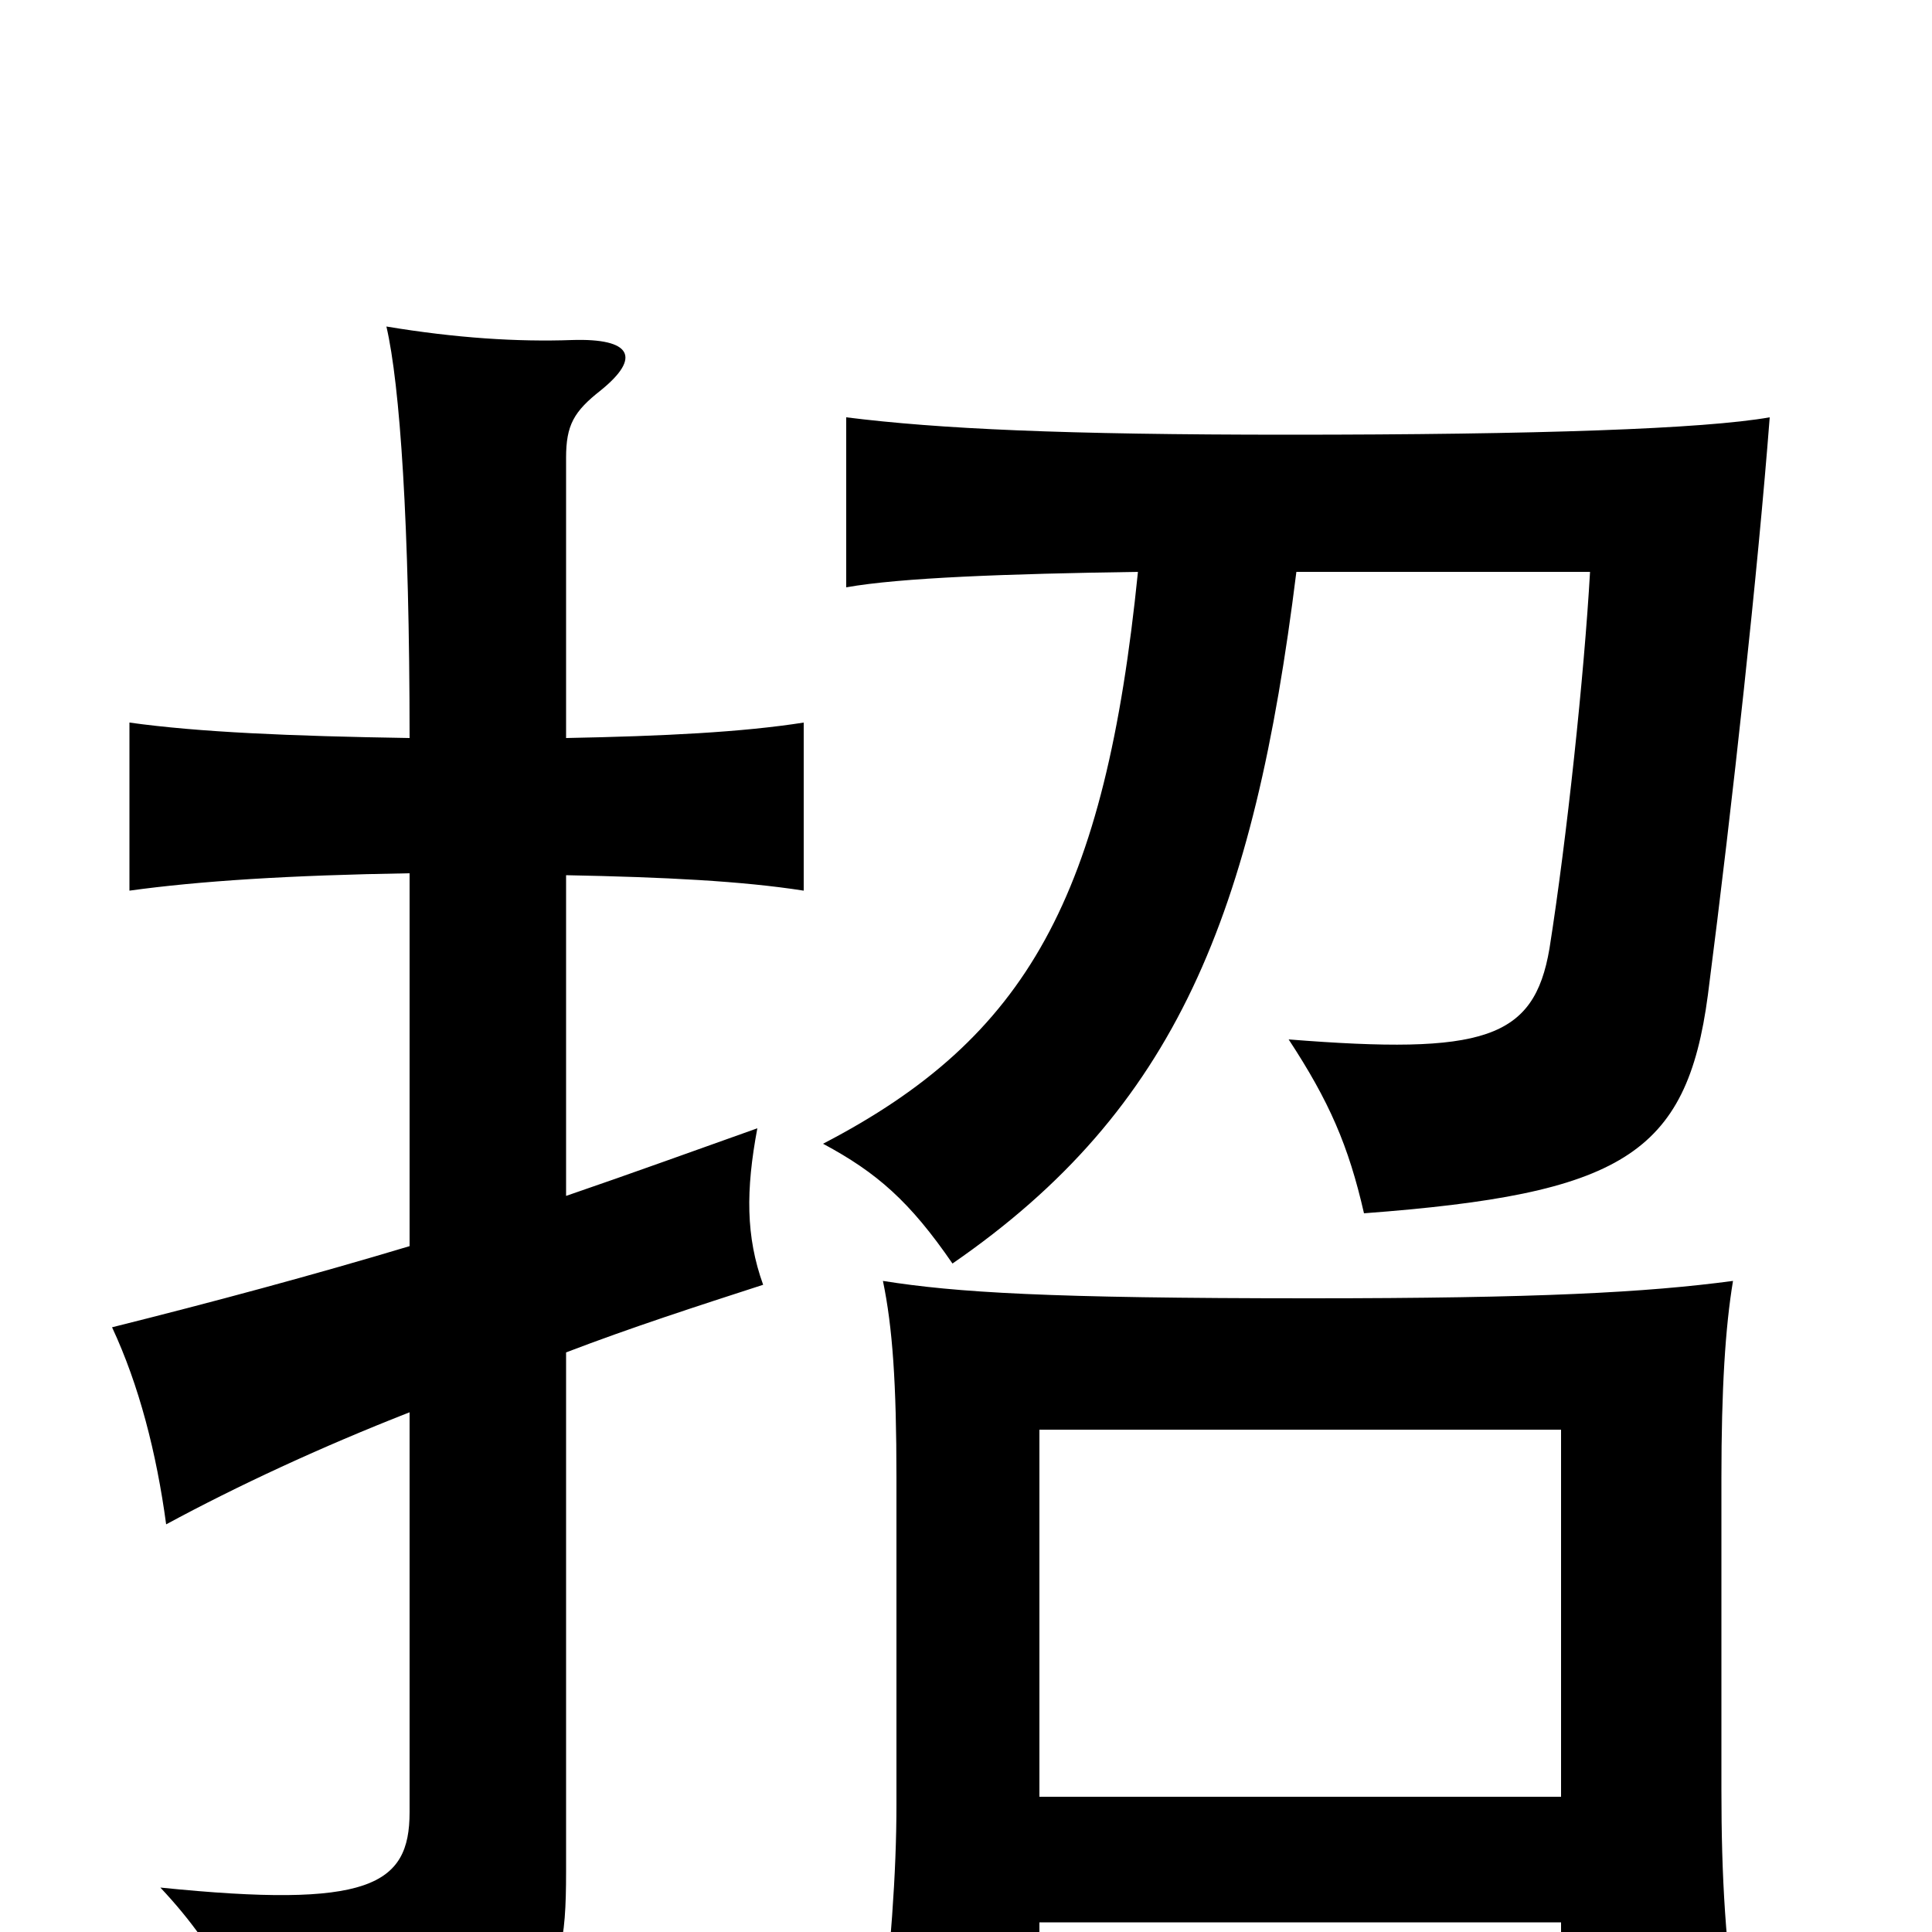 <svg xmlns="http://www.w3.org/2000/svg" viewBox="0 -1000 1000 1000">
	<path fill="#000000" d="M671 -704H823C820 -651 811 -566 802 -509C794 -462 768 -454 667 -462C688 -430 698 -407 706 -372C839 -382 873 -402 884 -485C897 -586 910 -706 916 -784C882 -778 796 -775 667 -775C550 -775 486 -778 438 -784V-696C466 -701 521 -703 589 -704C572 -536 532 -463 426 -408C454 -393 471 -378 493 -346C609 -426 649 -527 671 -704ZM808 -5V54H900C893 7 891 -28 891 -74V-235C891 -281 893 -313 897 -337C852 -331 796 -328 678 -328C542 -328 495 -331 457 -337C462 -313 464 -284 464 -235V-66C464 -30 461 9 455 63H538V-5ZM538 -70V-260H808V-70ZM212 -355C162 -340 110 -326 58 -313C72 -283 81 -248 86 -211C123 -231 166 -251 212 -269V-62C212 -24 191 -12 83 -23C115 11 129 43 135 75C283 50 293 39 293 -31V-300C327 -313 361 -324 395 -335C386 -360 386 -384 392 -416C361 -405 328 -393 293 -381V-547C344 -546 384 -544 416 -539V-626C384 -621 344 -619 293 -618V-763C293 -780 297 -787 311 -798C332 -815 327 -825 296 -824C268 -823 236 -825 200 -831C207 -801 212 -729 212 -618C150 -619 103 -621 67 -626V-539C103 -544 150 -547 212 -548Z"/>
</svg>